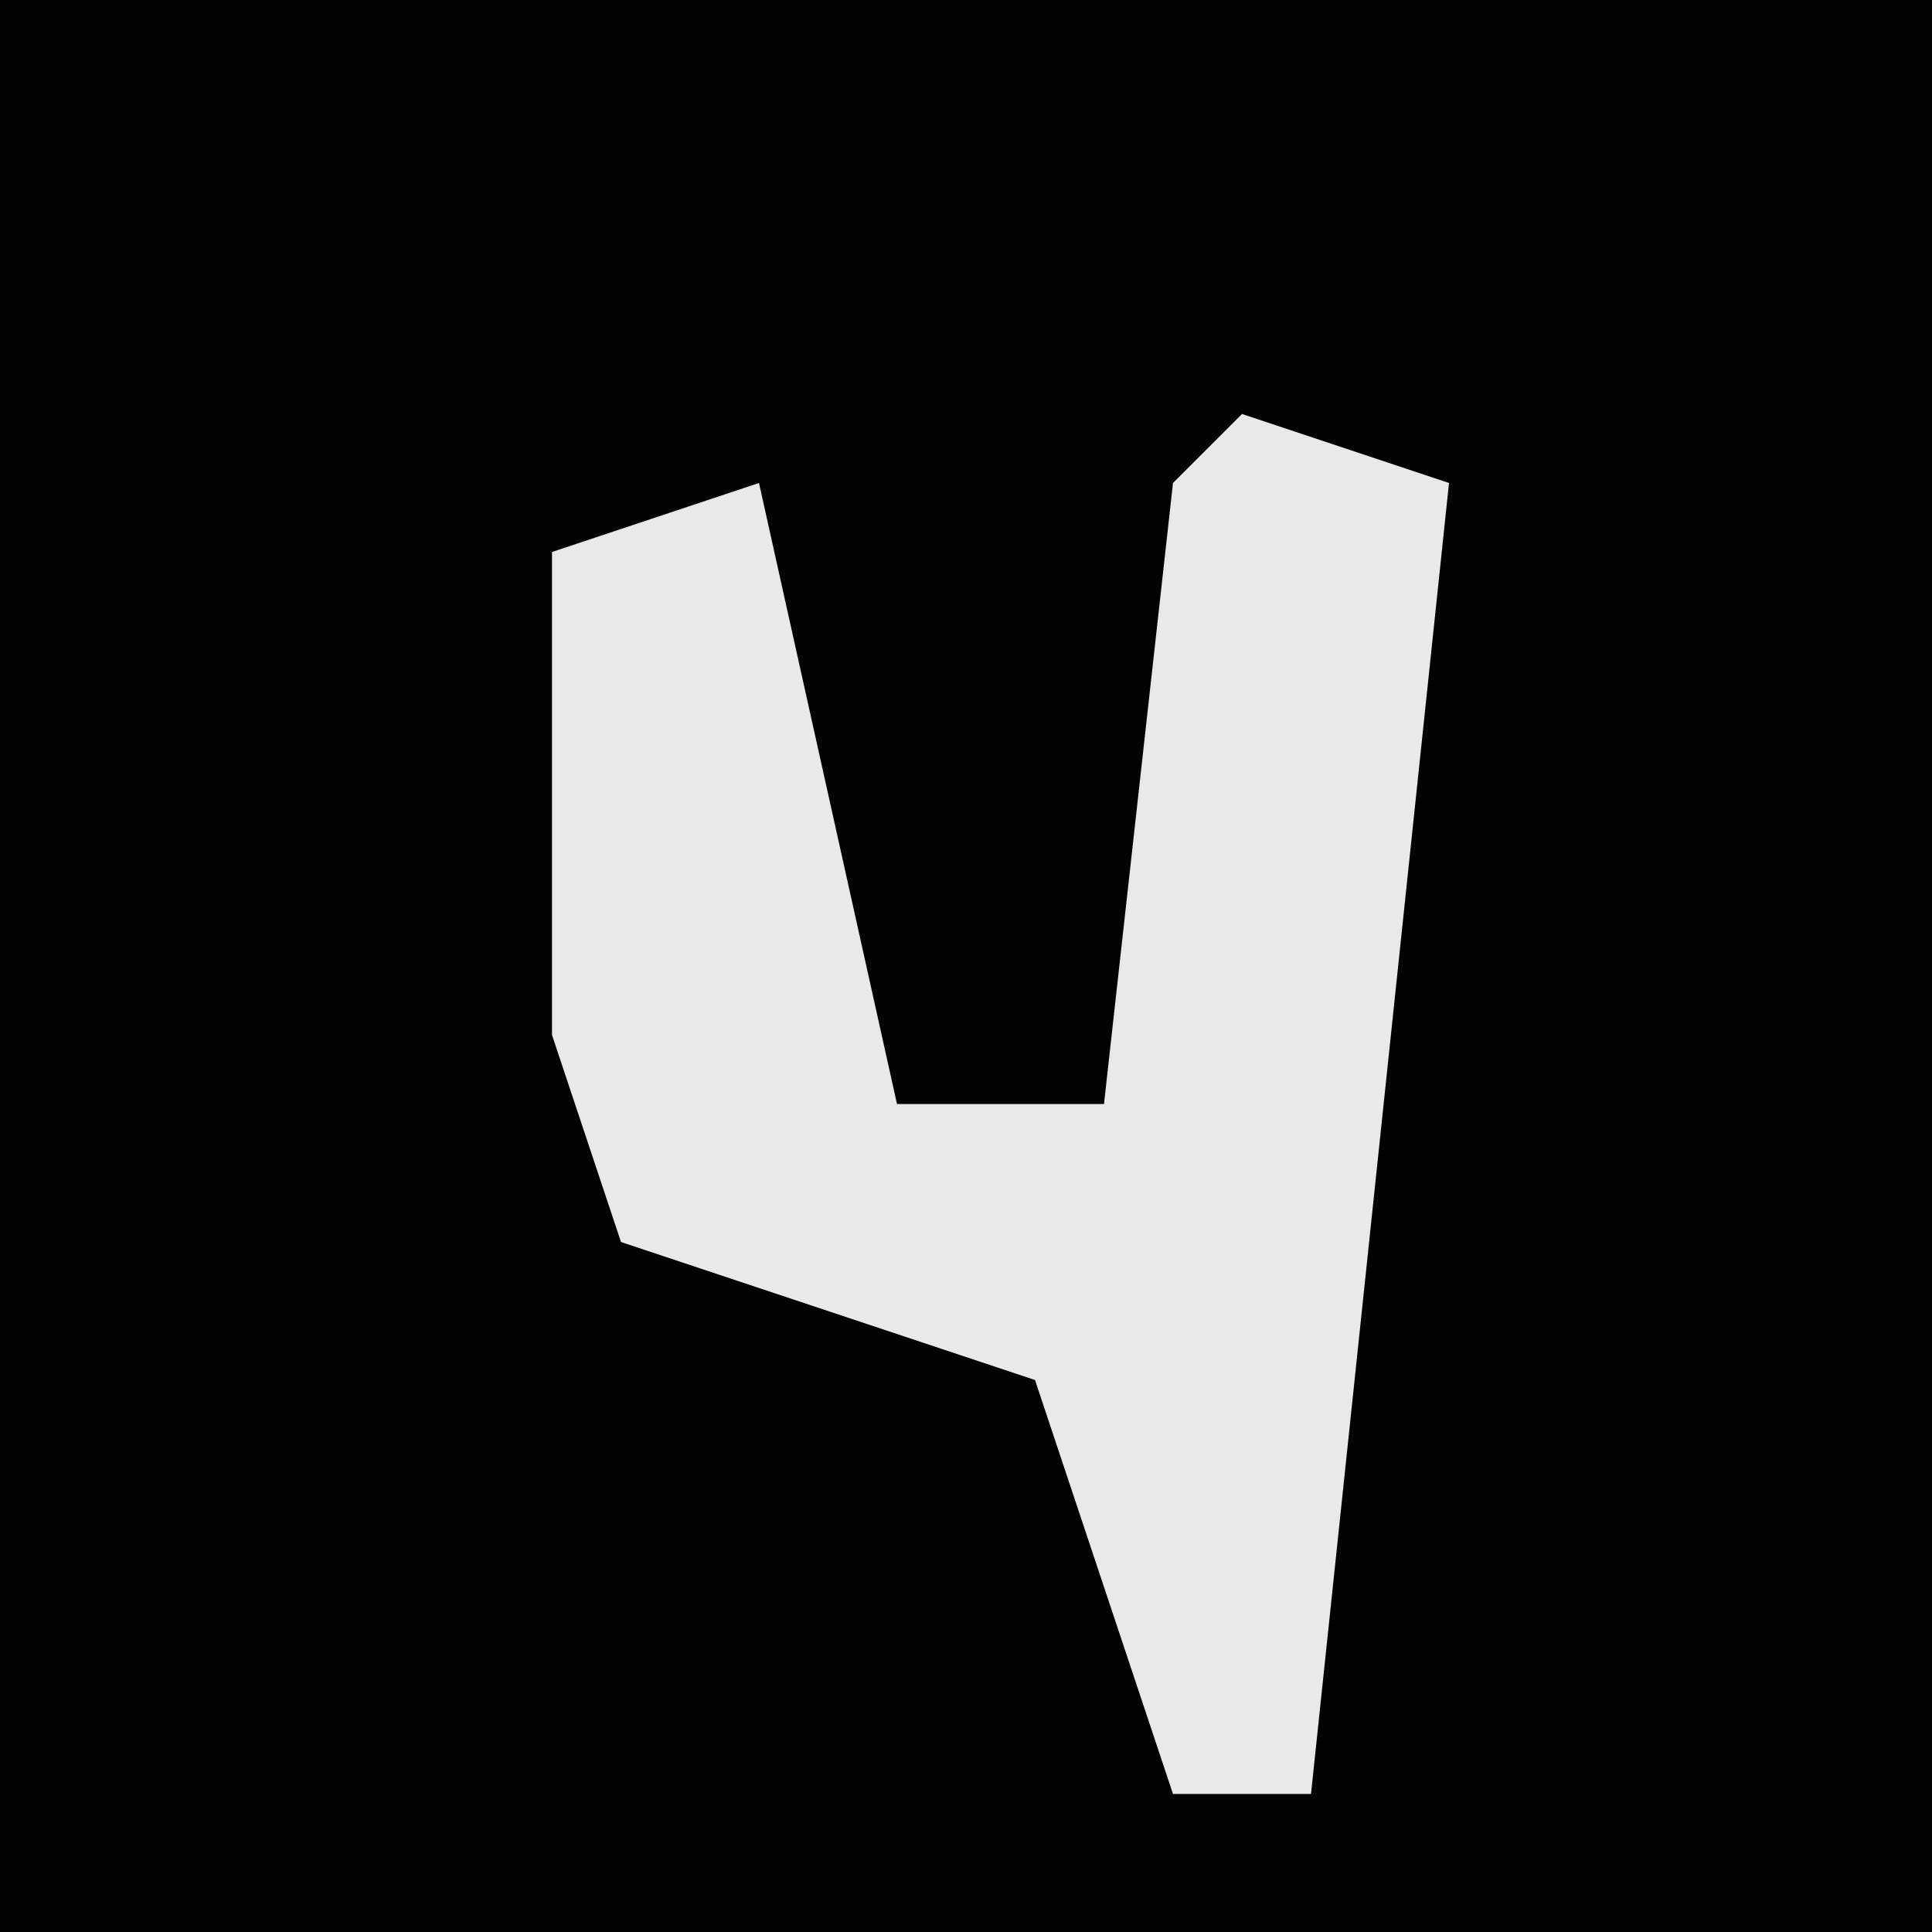 <?xml version="1.0" encoding="UTF-8"?>
<svg version="1.1" xmlns="http://www.w3.org/2000/svg" width="28" height="28">
<path d="M0,0 L28,0 L28,28 L0,28 Z " fill="#030303" transform="translate(0,0)"/>
<path d="M0,0 L3,1 L1,20 L-1,20 L-3,14 L-9,12 L-10,9 L-10,2 L-7,1 L-5,10 L-2,10 L-1,1 Z " fill="#E9E9E9" transform="translate(18,6)"/>
</svg>
